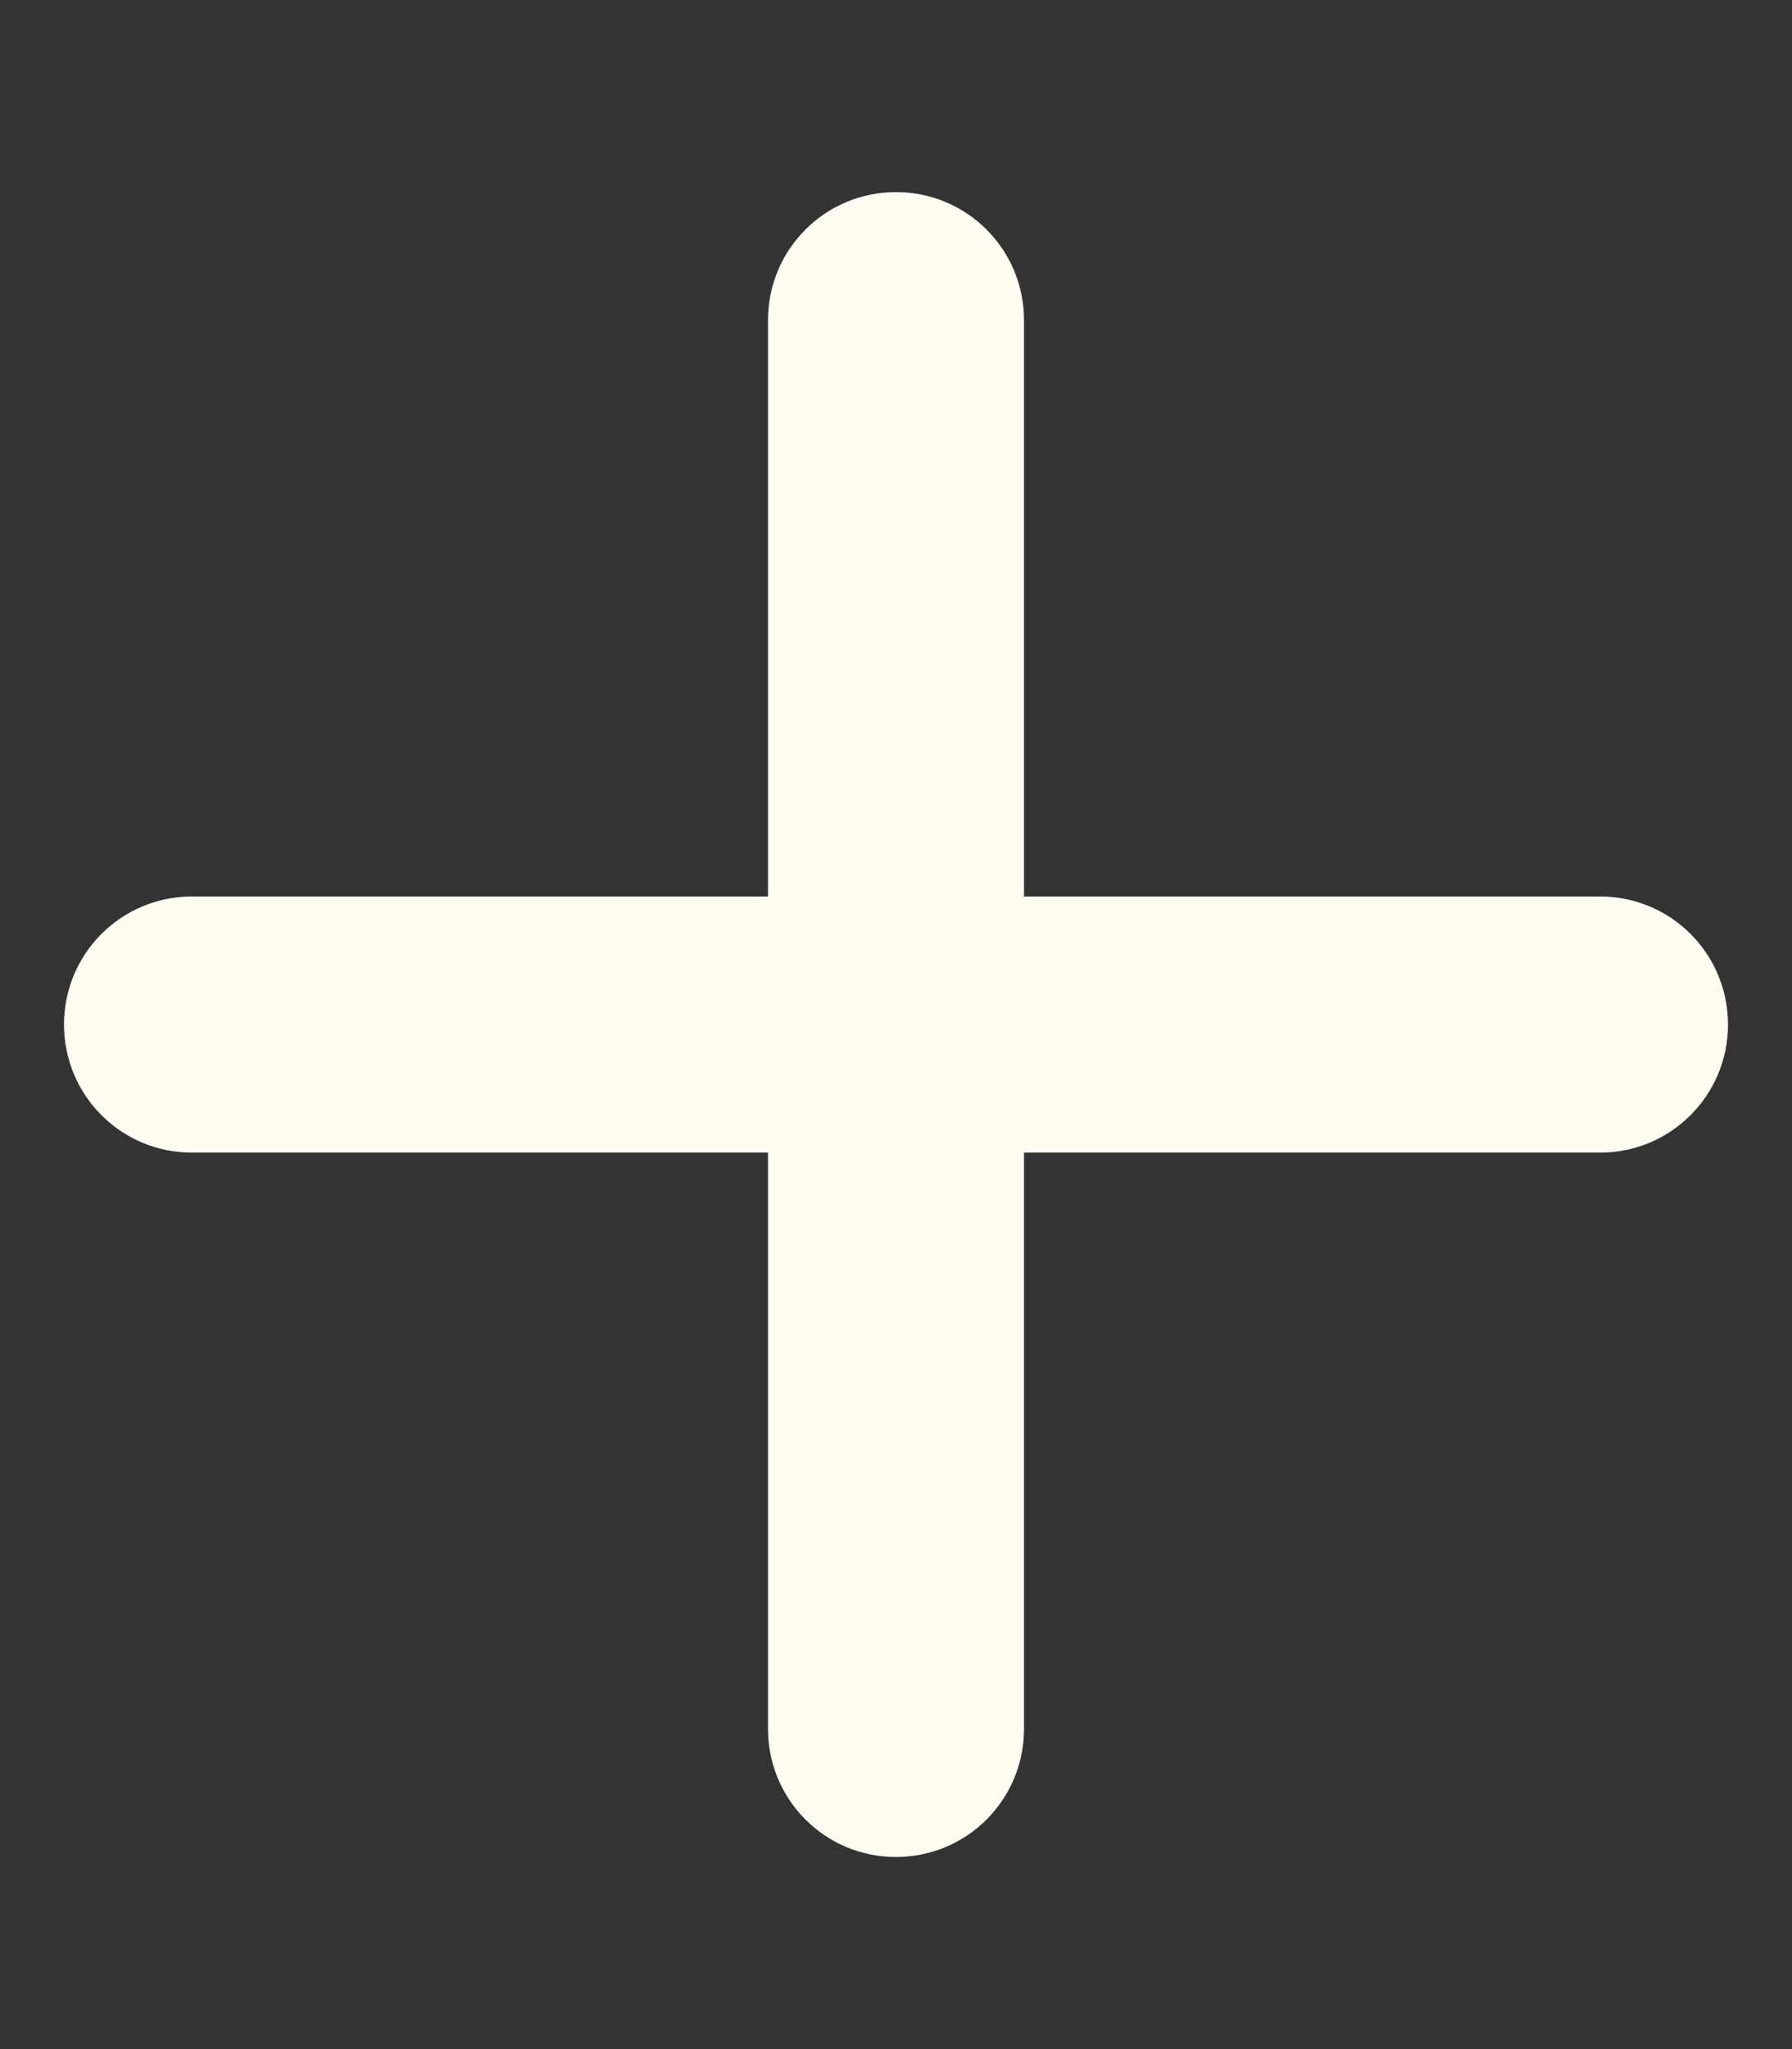 <svg width="21" height="24" viewBox="0 0 21 24" fill="none" xmlns="http://www.w3.org/2000/svg">
<rect x="0" y="0" width="21" height="24" fill="#333333" stroke="none"/>
<path d="M12 3.75C12 2.92 11.33 2.25 10.5 2.25C9.67 2.25 9 2.92 9 3.75V10.5H2.25C1.42 10.5 0.75 11.17 0.75 12C0.75 12.83 1.42 13.5 2.25 13.5H9V20.25C9 21.08 9.67 21.75 10.5 21.75C11.33 21.75 12 21.08 12 20.25V13.5H18.75C19.58 13.5 20.25 12.83 20.25 12C20.25 11.17 19.58 10.5 18.75 10.5H12V3.75Z" fill="#FFFCF2"/>
</svg>
